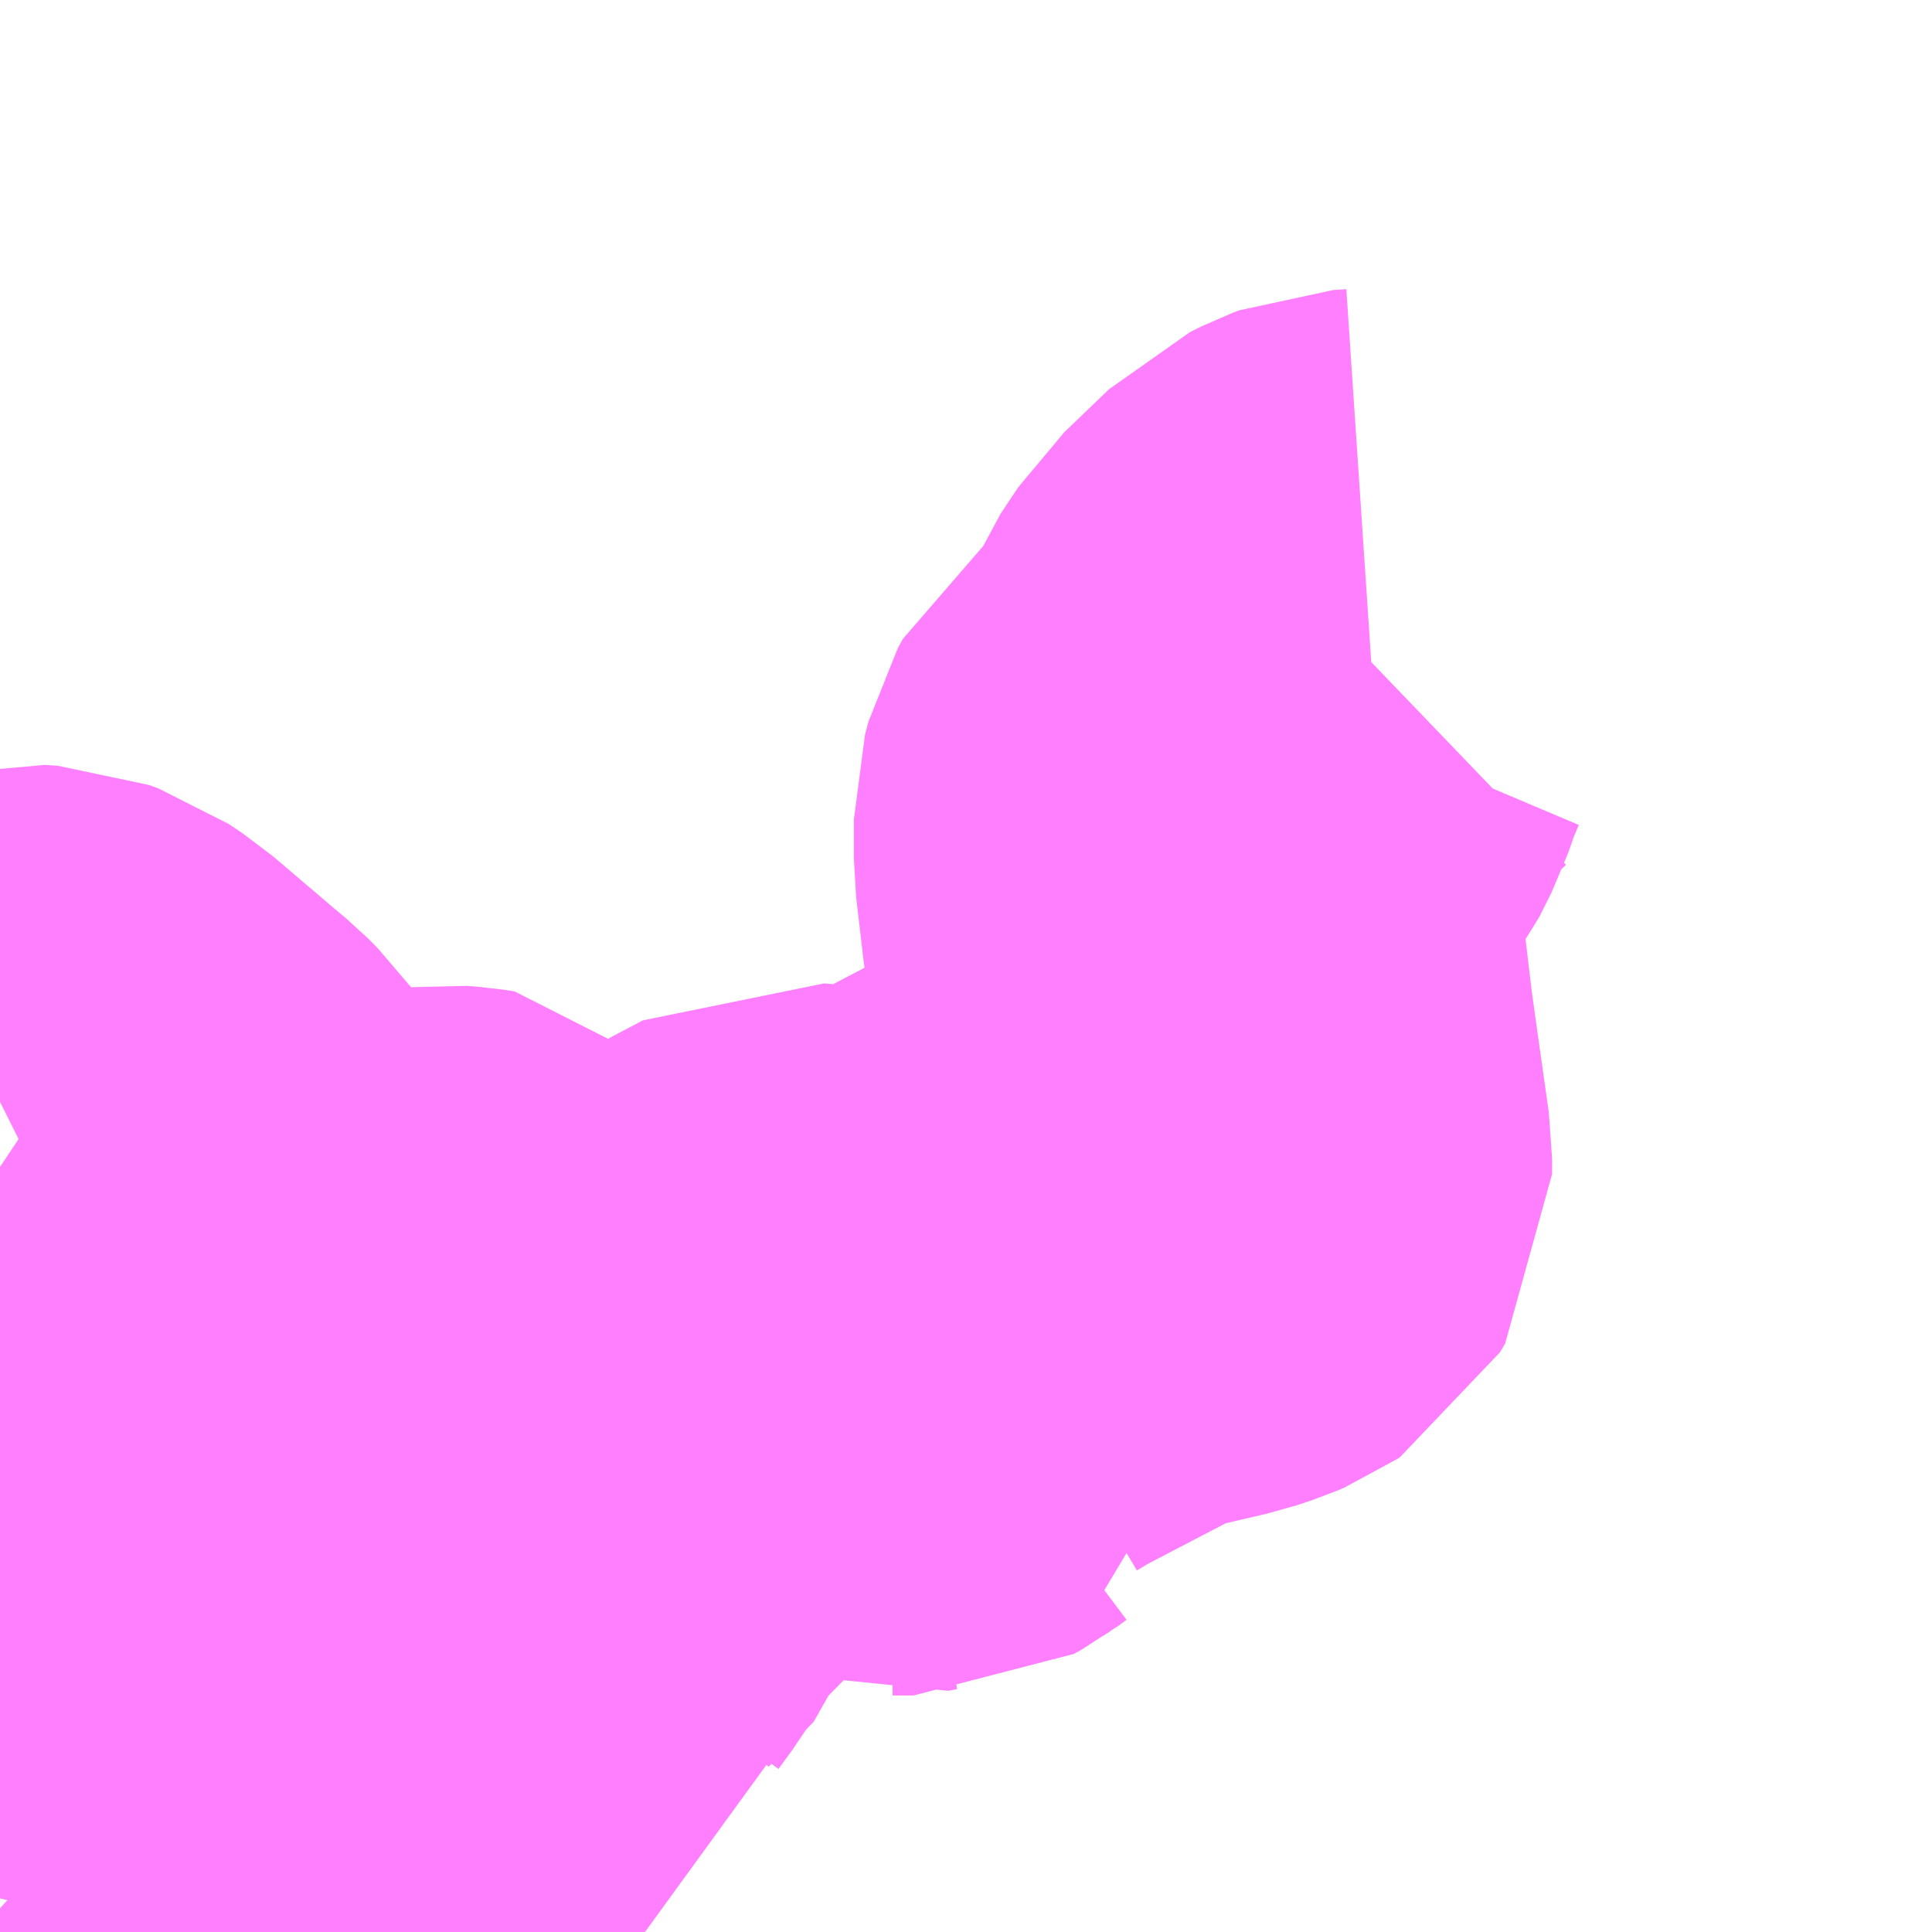 <?xml version="1.0" encoding="UTF-8"?>
<svg  xmlns="http://www.w3.org/2000/svg" xmlns:xlink="http://www.w3.org/1999/xlink" xmlns:go="http://purl.org/svgmap/profile" property="N07_001,N07_002,N07_003,N07_004,N07_005,N07_006,N07_007" viewBox="13354.98 -3361.816 2.197 2.197" go:dataArea="13354.98046875 -3361.81640625 2.197265625 2.197265625" >
<globalCoordinateSystem srsName="http://purl.org/crs/84" transform="matrix(100.0,0.0,0.0,-100.0,0.0,0.0)" />
<defs>
 <g id="p0" >
  <circle cx="0.0" cy="0.0" r="3" stroke="green" stroke-width="0.75" vector-effect="non-scaling-stroke" />
 </g>
</defs>
<g fill="none" fill-rule="evenodd" stroke="#FF00FF" stroke-width="0.75" opacity="0.5" vector-effect="non-scaling-stroke" stroke-linejoin="bevel" >
<path content="1,（株）県交北部交通,正連寺,6.0,6.0,6.0," xlink:title="1" d="M13354.98,-3359.646L13354.992,-3359.635L13355.006,-3359.628L13355.009,-3359.626L13355.025,-3359.626L13355.041,-3359.632L13355.046,-3359.637L13355.047,-3359.64L13355.049,-3359.64L13355.054,-3359.66L13355.056,-3359.685L13355.056,-3359.702L13355.058,-3359.719L13355.063,-3359.731L13355.086,-3359.742L13355.1,-3359.747L13355.112,-3359.749L13355.14,-3359.736L13355.147,-3359.732L13355.168,-3359.722L13355.178,-3359.718L13355.192,-3359.715L13355.208,-3359.714L13355.215,-3359.718L13355.217,-3359.718L13355.223,-3359.727L13355.235,-3359.748L13355.242,-3359.768L13355.255,-3359.784L13355.27,-3359.798L13355.272,-3359.802L13355.28,-3359.81L13355.281,-3359.811L13355.284,-3359.817L13355.288,-3359.833L13355.291,-3359.857L13355.297,-3359.872L13355.298,-3359.878L13355.315,-3359.884L13355.319,-3359.886L13355.34,-3359.891L13355.355,-3359.889L13355.362,-3359.887L13355.377,-3359.88L13355.385,-3359.877L13355.392,-3359.876L13355.4,-3359.877L13355.404,-3359.883L13355.405,-3359.889L13355.407,-3359.925L13355.421,-3359.937L13355.424,-3359.938L13355.431,-3359.944L13355.457,-3359.964L13355.481,-3359.976L13355.5,-3359.974L13355.522,-3359.963L13355.531,-3359.96L13355.545,-3359.958L13355.551,-3359.959L13355.559,-3359.961L13355.566,-3359.964L13355.567,-3359.975L13355.56,-3360.006L13355.56,-3360.02L13355.562,-3360.025L13355.578,-3360.047L13355.581,-3360.051L13355.587,-3360.061L13355.589,-3360.068L13355.591,-3360.072"/>
<path content="1,（株）県交北部交通,正連寺,6.0,6.0,6.0," xlink:title="1" d="M13355.591,-3360.072L13355.598,-3360.081L13355.613,-3360.095L13355.625,-3360.108L13355.64,-3360.123L13355.642,-3360.131L13355.655,-3360.151L13355.719,-3360.216L13355.734,-3360.231L13355.755,-3360.246L13355.85,-3360.305L13355.886,-3360.324L13355.898,-3360.323L13355.914,-3360.315L13355.931,-3360.303L13355.966,-3360.269L13355.985,-3360.261L13355.995,-3360.263L13356.019,-3360.263L13356.028,-3360.268L13356.036,-3360.274L13356.044,-3360.279L13356.057,-3360.284L13356.055,-3360.3L13356.058,-3360.314L13356.06,-3360.323L13356.065,-3360.334L13356.072,-3360.344L13356.082,-3360.353L13356.104,-3360.366L13356.196,-3360.414L13356.222,-3360.428L13356.24,-3360.436L13356.28,-3360.447L13356.336,-3360.46L13356.354,-3360.466L13356.361,-3360.469L13356.364,-3360.471L13356.37,-3360.481L13356.37,-3360.498L13356.356,-3360.597L13356.35,-3360.64L13356.337,-3360.749L13356.334,-3360.771L13356.326,-3360.84L13356.326,-3360.884L13356.33,-3360.899L13356.336,-3360.91L13356.344,-3360.916L13356.351,-3360.919L13356.374,-3360.924L13356.38,-3360.927L13356.389,-3360.933L13356.395,-3360.941L13356.409,-3360.969L13356.419,-3360.998L13356.43,-3361.024L13356.45,-3361.054L13356.501,-3361.103L13356.513,-3361.109L13356.521,-3361.112L13356.536,-3361.113"/>
<path content="1,（株）県交北部交通,正連寺,6.0,6.0,6.0," xlink:title="1" d="M13355.591,-3360.072L13355.573,-3360.088L13355.56,-3360.1L13355.544,-3360.116L13355.539,-3360.124L13355.536,-3360.135L13355.533,-3360.159L13355.533,-3360.188L13355.535,-3360.203L13355.547,-3360.242L13355.548,-3360.251L13355.546,-3360.261L13355.541,-3360.274L13355.526,-3360.3L13355.508,-3360.318L13355.495,-3360.32L13355.482,-3360.321L13355.474,-3360.32L13355.463,-3360.314L13355.418,-3360.287L13355.401,-3360.28L13355.389,-3360.28L13355.366,-3360.287L13355.343,-3360.299L13355.331,-3360.305L13355.321,-3360.313L13355.28,-3360.339L13355.263,-3360.347L13355.209,-3360.367L13355.195,-3360.374L13355.185,-3360.383L13355.18,-3360.389L13355.174,-3360.402L13355.159,-3360.445L13355.152,-3360.462L13355.144,-3360.473L13355.133,-3360.484L13355.121,-3360.494L13355.047,-3360.557L13355.032,-3360.567L13355.021,-3360.571L13355.006,-3360.572L13354.99,-3360.568L13354.98,-3360.563"/>
</g>
</svg>
